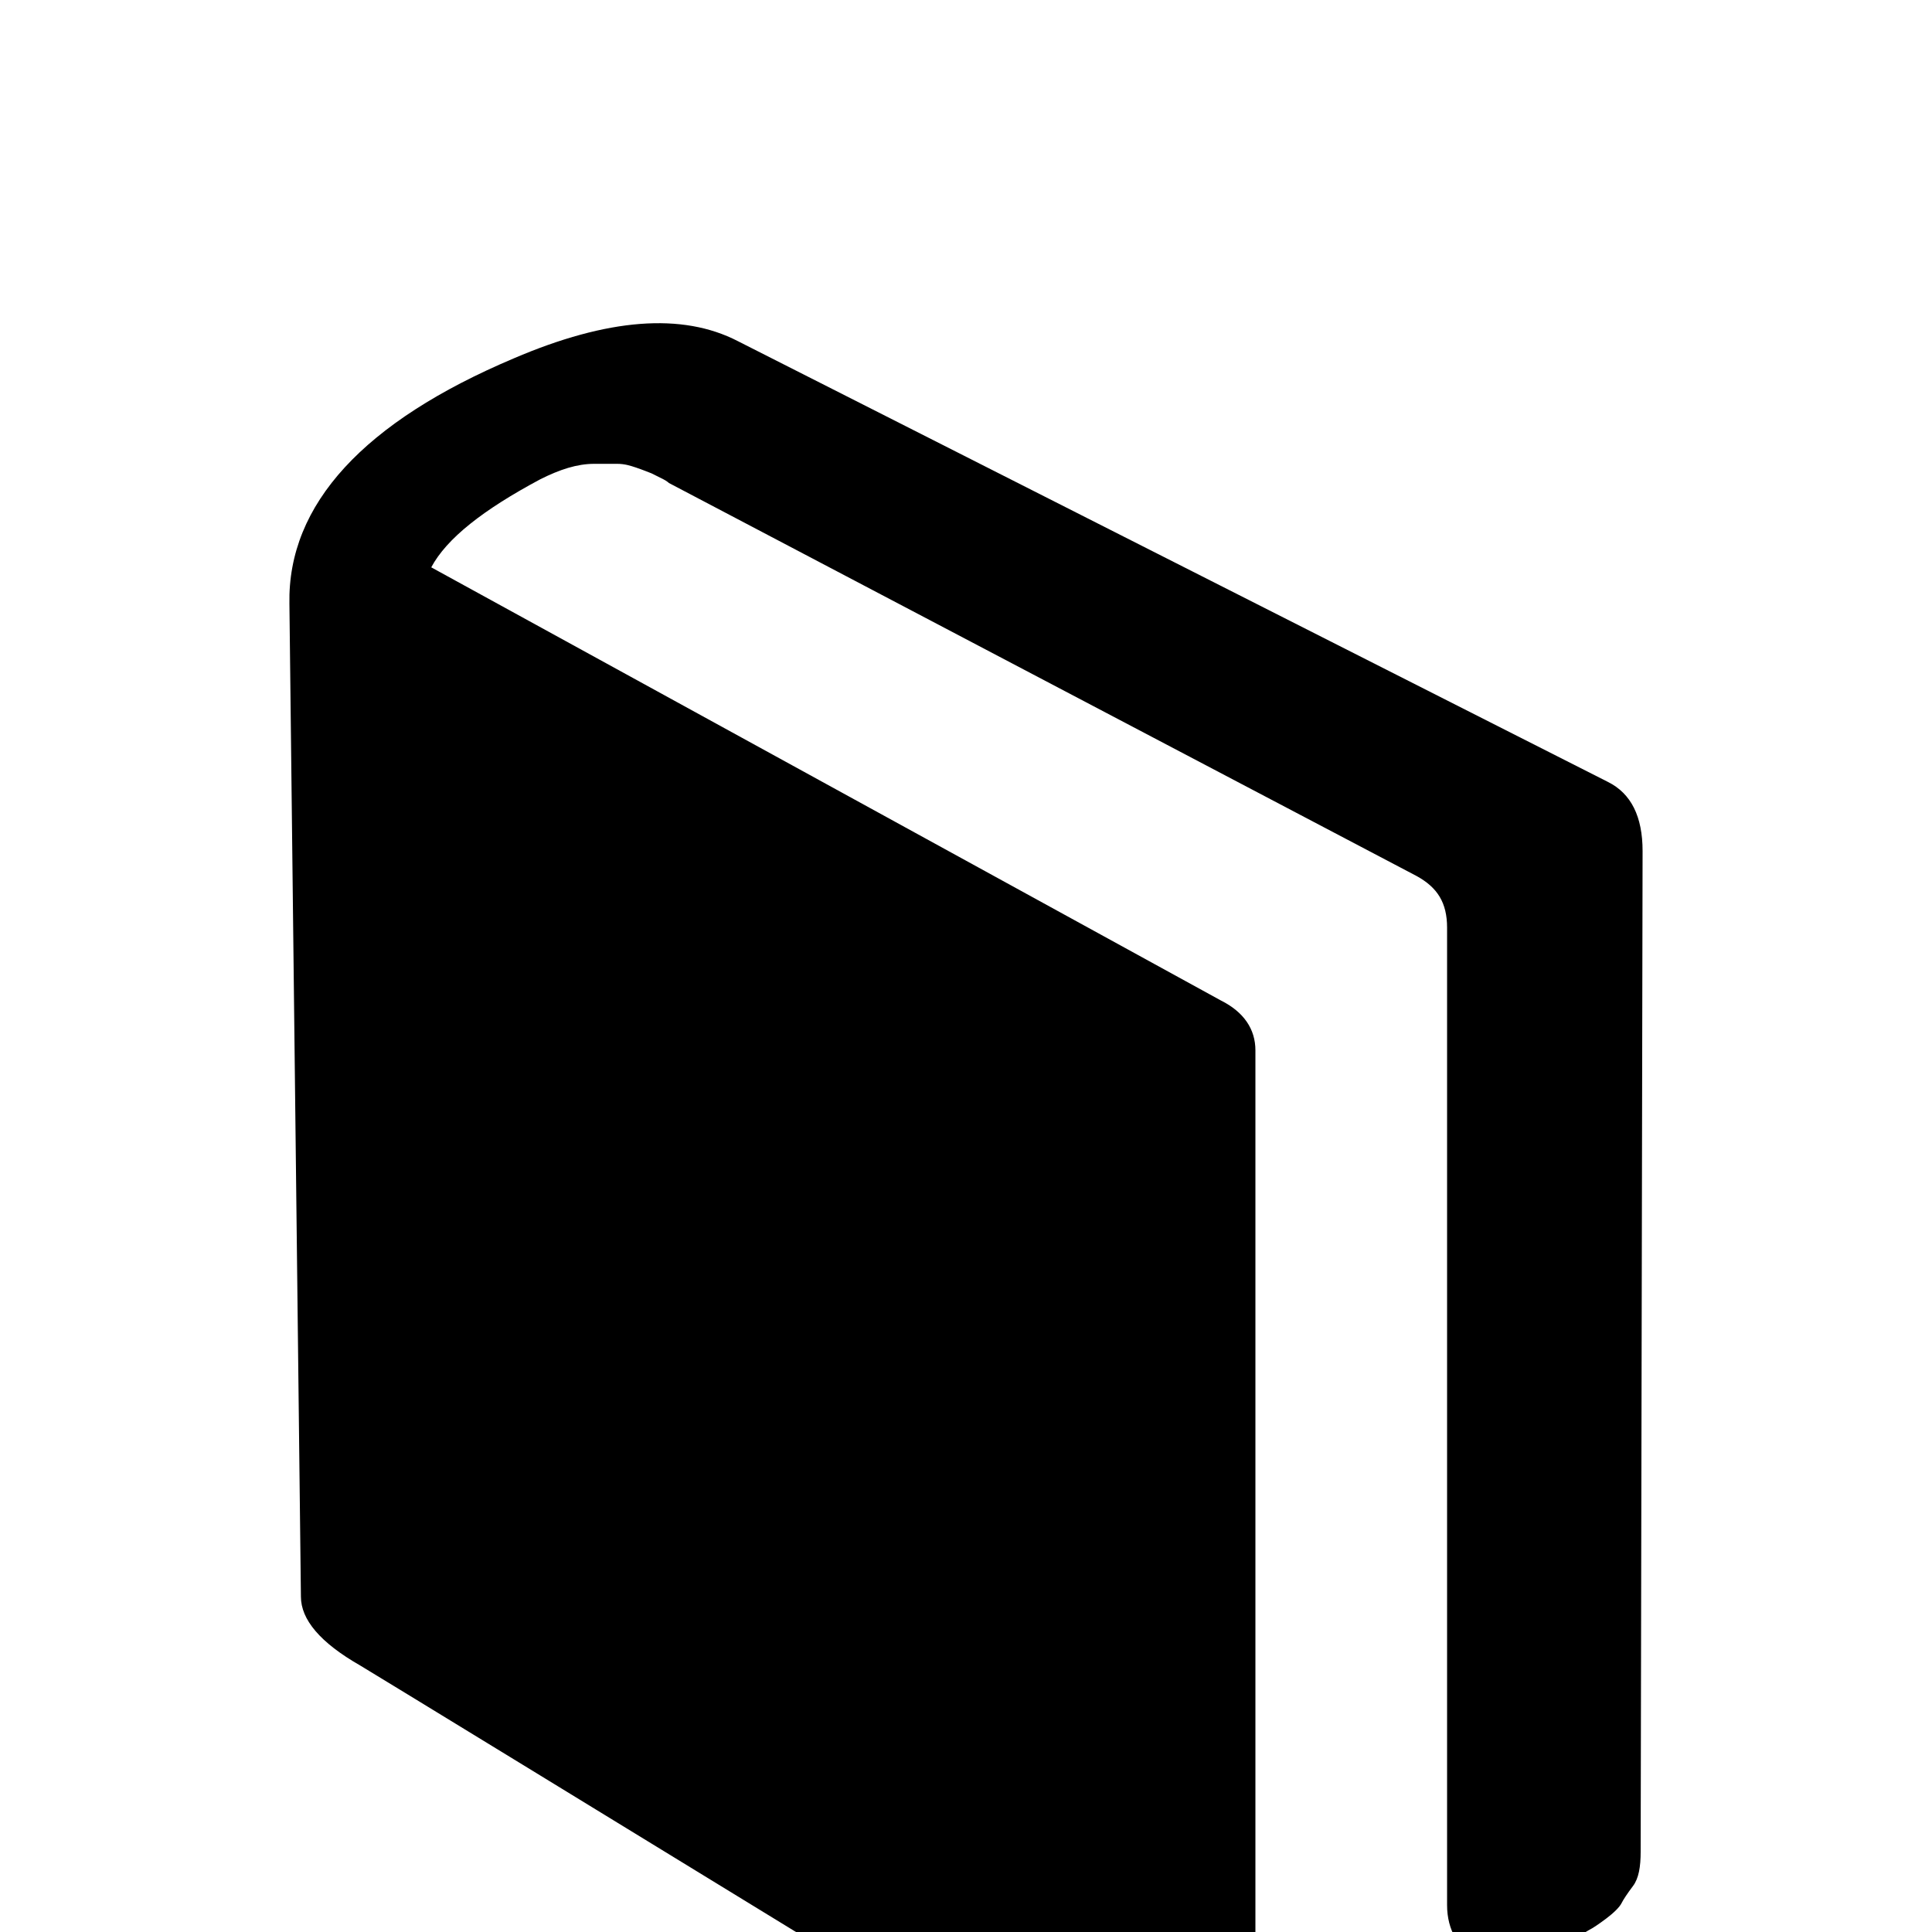 <svg xmlns="http://www.w3.org/2000/svg" viewBox="0 -144 1008 1008"><path fill="currentColor" d="M857 300l-1 522c0 8-1 14-4 18s-5 7-6 9-4 5-8 8-7 5-9 6-6 4-12 8-10 7-12 8c-11 8-22 8-33 1s-17-17-17-30V340c0-13-5-21-16-27L349 108s-1-1-3-2l-6-3s-5-2-8-3-6-2-10-2h-12c-9 0-18 3-28 8-30 16-49 31-57 46l412 226c12 6 18 15 18 26v544c0 14-6 24-18 30-5 3-11 4-18 4s-12-1-16-3-39-24-106-65C301 794 198 731 188 725c-21-12-31-24-31-36l-6-518c-1-52 39-95 117-128 49-21 88-24 117-9l454 230c12 6 18 18 18 36z"/></svg>
